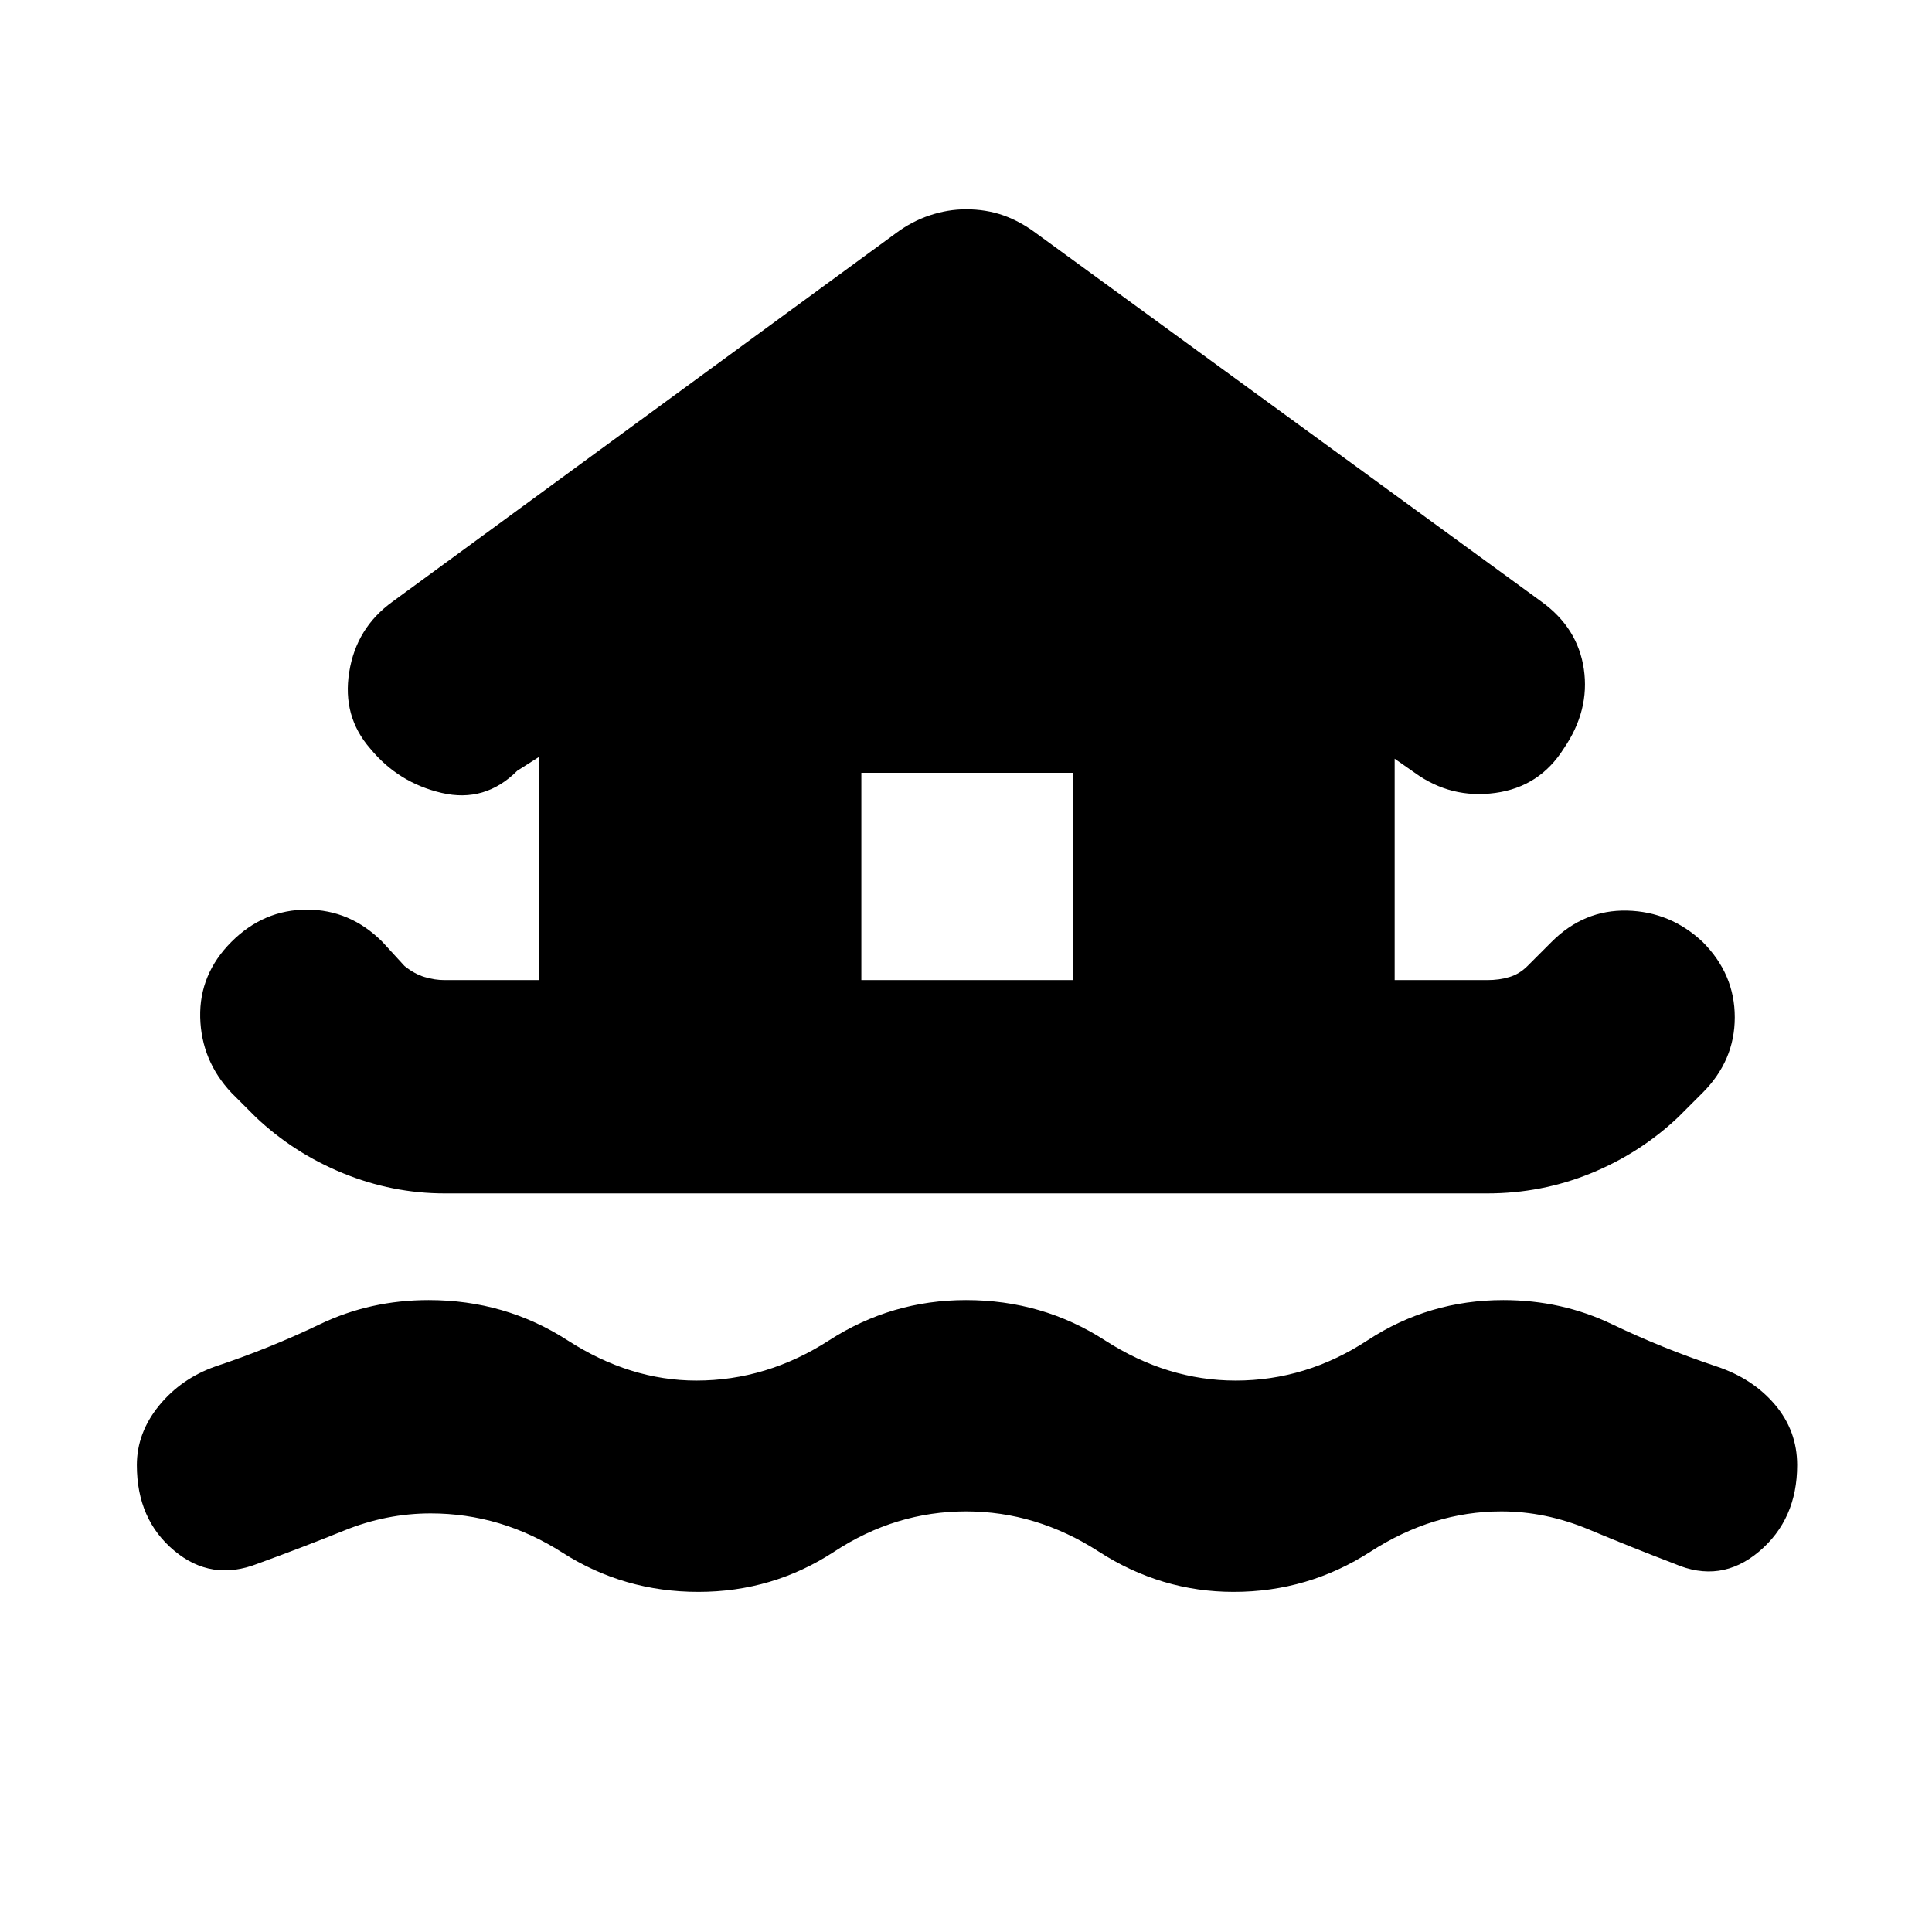 <svg xmlns="http://www.w3.org/2000/svg" height="24" width="24"><path d="M8.675 19.775Q7.75 19.775 6.988 19.288Q6.225 18.8 5.35 18.8Q4.8 18.8 4.275 19.013Q3.75 19.225 3.2 19.425Q2.625 19.65 2.163 19.262Q1.7 18.875 1.7 18.2Q1.7 17.8 1.975 17.462Q2.25 17.125 2.675 16.975Q3.35 16.75 3.975 16.45Q4.6 16.15 5.325 16.15Q6.275 16.15 7.05 16.65Q7.825 17.15 8.65 17.15Q9.525 17.15 10.3 16.65Q11.075 16.15 12 16.15Q12.95 16.15 13.725 16.65Q14.5 17.15 15.35 17.15Q16.225 17.15 16.988 16.65Q17.75 16.15 18.675 16.15Q19.4 16.15 20.025 16.45Q20.65 16.75 21.325 16.975Q21.775 17.125 22.05 17.45Q22.325 17.775 22.325 18.2Q22.325 18.875 21.85 19.275Q21.375 19.675 20.8 19.425Q20.275 19.225 19.738 19Q19.2 18.775 18.65 18.775Q17.8 18.775 17.025 19.275Q16.25 19.775 15.325 19.775Q14.425 19.775 13.65 19.275Q12.875 18.775 12 18.775Q11.125 18.775 10.363 19.275Q9.6 19.775 8.675 19.775ZM5.525 14.825Q4.875 14.825 4.263 14.575Q3.65 14.325 3.175 13.875L2.875 13.575Q2.5 13.175 2.487 12.637Q2.475 12.1 2.875 11.7Q3.275 11.3 3.813 11.3Q4.35 11.3 4.75 11.7L5.025 12Q5.15 12.1 5.275 12.137Q5.4 12.175 5.525 12.175H6.7V9.4L6.425 9.575Q6.025 9.975 5.488 9.85Q4.95 9.725 4.6 9.3Q4.25 8.9 4.338 8.35Q4.425 7.8 4.875 7.475L11.125 2.9Q11.325 2.75 11.55 2.675Q11.775 2.6 12 2.6Q12.25 2.6 12.463 2.675Q12.675 2.75 12.875 2.9L19.15 7.475Q19.6 7.8 19.675 8.312Q19.75 8.825 19.425 9.3Q19.125 9.775 18.575 9.85Q18.025 9.925 17.575 9.6L17.325 9.425V12.175H18.475Q18.625 12.175 18.75 12.137Q18.875 12.1 18.975 12L19.275 11.7Q19.675 11.3 20.212 11.312Q20.75 11.325 21.15 11.7Q21.55 12.1 21.55 12.637Q21.55 13.175 21.15 13.575L20.85 13.875Q20.375 14.325 19.763 14.575Q19.15 14.825 18.475 14.825ZM10.7 12.175H13.325V9.6H10.7Z"/></svg>